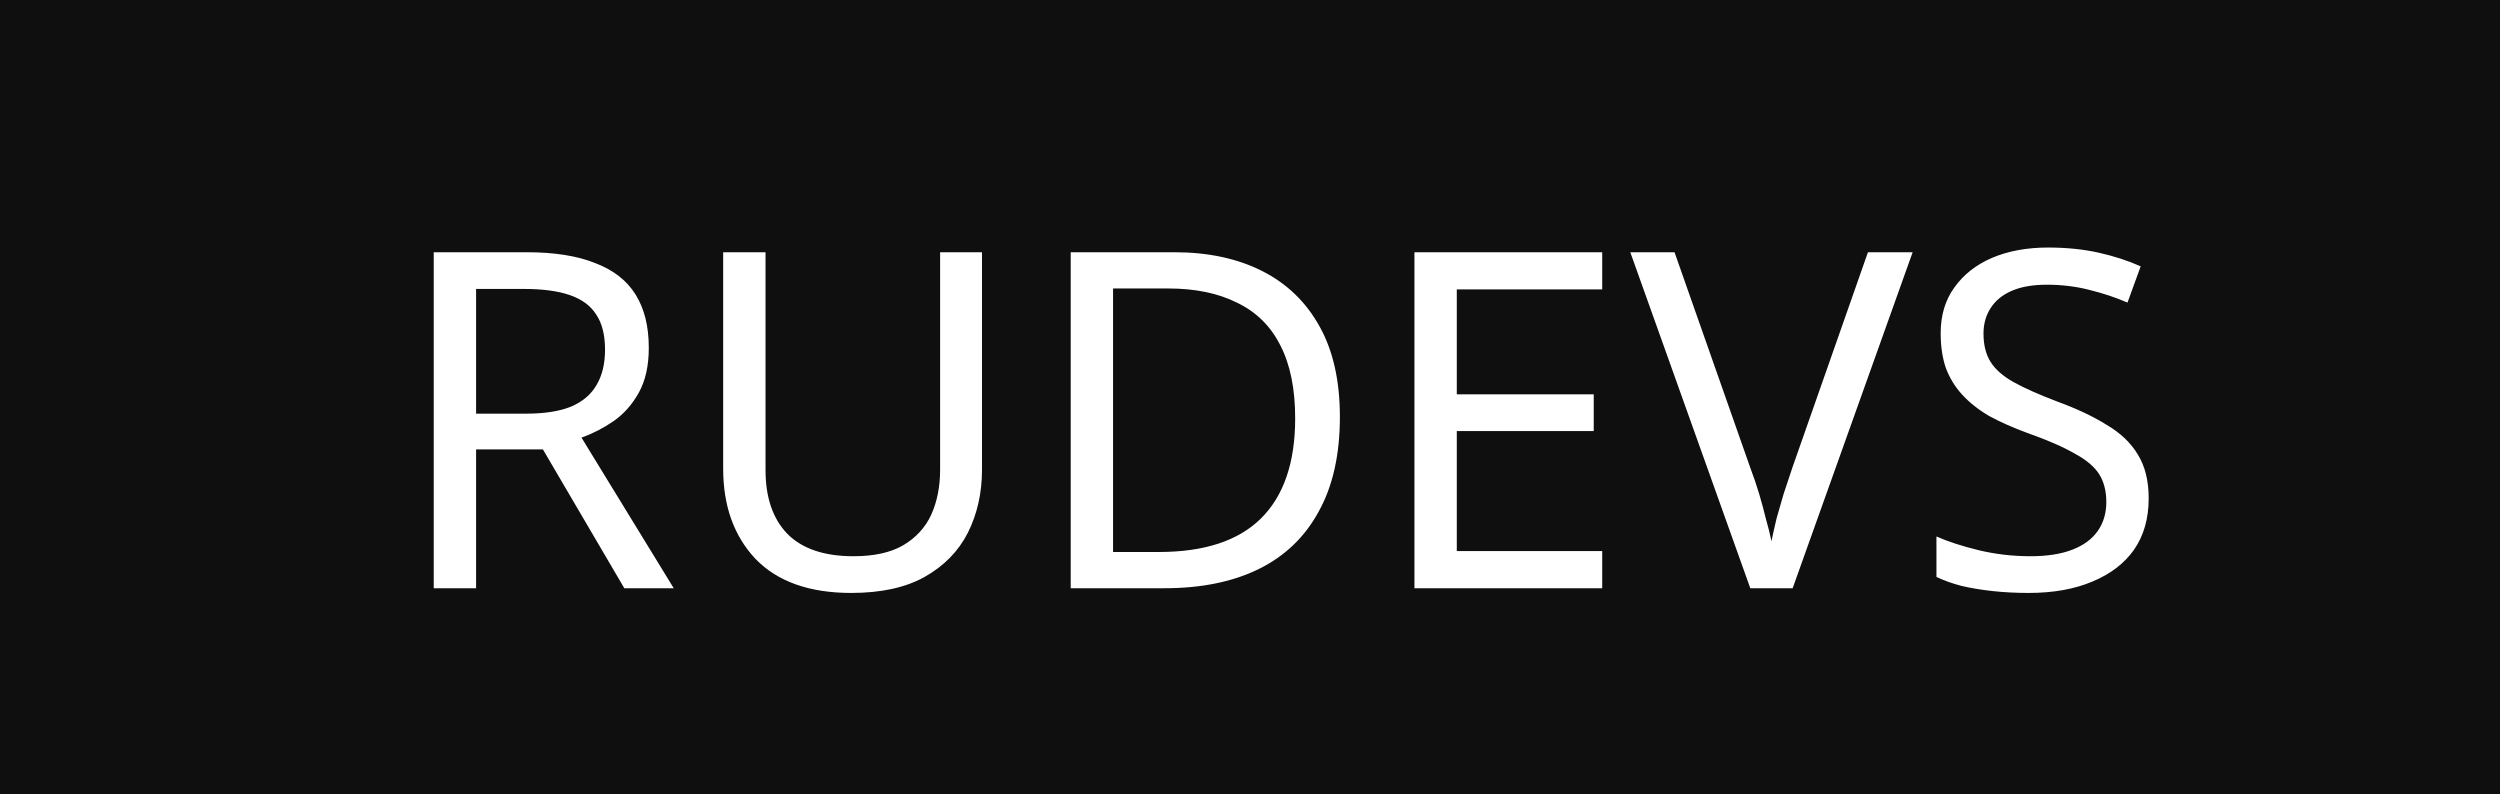 <svg width="85" height="27" viewBox="0 0 85 27" fill="none" xmlns="http://www.w3.org/2000/svg">
<rect x="0" y="0" width="85" height="27" fill="#808080" stroke="none"/>
<g clip-path="url(#clip0_96_2)">
<rect width="85" height="27" fill="#0F0F0F"/>
<path d="M17.899 8.576C18.849 8.576 19.627 8.699 20.235 8.944C20.854 9.179 21.313 9.536 21.611 10.016C21.91 10.496 22.059 11.099 22.059 11.824C22.059 12.432 21.947 12.939 21.723 13.344C21.499 13.749 21.211 14.075 20.859 14.32C20.518 14.555 20.155 14.741 19.771 14.88L22.907 20H21.227L18.459 15.28H16.187V20H14.747V8.576H17.899ZM17.819 9.824H16.187V14.064H17.899C18.518 14.064 19.025 13.984 19.419 13.824C19.814 13.653 20.102 13.408 20.283 13.088C20.475 12.768 20.571 12.368 20.571 11.888C20.571 11.387 20.47 10.987 20.267 10.688C20.075 10.389 19.777 10.171 19.371 10.032C18.966 9.893 18.449 9.824 17.819 9.824ZM33.388 15.968C33.388 16.757 33.228 17.472 32.908 18.112C32.588 18.741 32.098 19.243 31.436 19.616C30.786 19.979 29.954 20.16 28.94 20.16C27.522 20.16 26.439 19.776 25.692 19.008C24.956 18.229 24.588 17.205 24.588 15.936V8.576H26.028V15.984C26.028 16.912 26.274 17.632 26.764 18.144C27.266 18.656 28.018 18.912 29.02 18.912C29.714 18.912 30.274 18.789 30.7 18.544C31.138 18.288 31.458 17.941 31.66 17.504C31.863 17.056 31.964 16.544 31.964 15.968V8.576H33.388V15.968ZM45.556 14.176C45.556 15.456 45.316 16.528 44.836 17.392C44.366 18.256 43.689 18.907 42.804 19.344C41.918 19.781 40.846 20 39.588 20H36.404V8.576H39.924C41.076 8.576 42.073 8.789 42.916 9.216C43.758 9.643 44.409 10.272 44.868 11.104C45.326 11.925 45.556 12.949 45.556 14.176ZM44.036 14.224C44.036 13.211 43.865 12.379 43.524 11.728C43.193 11.077 42.702 10.597 42.052 10.288C41.412 9.968 40.633 9.808 39.716 9.808H37.844V18.768H39.396C40.942 18.768 42.1 18.389 42.868 17.632C43.646 16.864 44.036 15.728 44.036 14.224ZM54.475 20H48.091V8.576H54.475V9.84H49.531V13.408H54.187V14.656H49.531V18.736H54.475V20ZM65.03 8.576L60.95 20H59.51L55.43 8.576H56.934L59.51 15.904C59.627 16.213 59.728 16.512 59.814 16.8C59.899 17.088 59.974 17.365 60.038 17.632C60.112 17.888 60.176 18.144 60.23 18.4C60.283 18.144 60.342 17.883 60.406 17.616C60.48 17.349 60.56 17.072 60.646 16.784C60.742 16.496 60.843 16.192 60.95 15.872L63.51 8.576H65.03ZM73.055 16.944C73.055 17.627 72.89 18.208 72.559 18.688C72.229 19.157 71.754 19.52 71.135 19.776C70.527 20.032 69.807 20.16 68.975 20.16C68.549 20.16 68.138 20.139 67.743 20.096C67.359 20.053 67.007 19.995 66.687 19.92C66.367 19.835 66.085 19.733 65.839 19.616V18.24C66.223 18.411 66.698 18.565 67.263 18.704C67.839 18.843 68.431 18.912 69.039 18.912C69.605 18.912 70.079 18.837 70.463 18.688C70.847 18.539 71.135 18.325 71.327 18.048C71.519 17.771 71.615 17.445 71.615 17.072C71.615 16.699 71.535 16.384 71.375 16.128C71.215 15.872 70.938 15.637 70.543 15.424C70.159 15.2 69.621 14.965 68.927 14.72C68.437 14.539 68.005 14.347 67.631 14.144C67.269 13.931 66.965 13.691 66.719 13.424C66.474 13.157 66.287 12.853 66.159 12.512C66.042 12.171 65.983 11.776 65.983 11.328C65.983 10.72 66.138 10.203 66.447 9.776C66.757 9.339 67.183 9.003 67.727 8.768C68.282 8.533 68.917 8.416 69.631 8.416C70.261 8.416 70.837 8.475 71.359 8.592C71.882 8.709 72.357 8.864 72.783 9.056L72.335 10.288C71.941 10.117 71.509 9.973 71.039 9.856C70.581 9.739 70.101 9.68 69.599 9.68C69.119 9.68 68.719 9.749 68.399 9.888C68.079 10.027 67.839 10.224 67.679 10.48C67.519 10.725 67.439 11.013 67.439 11.344C67.439 11.728 67.519 12.048 67.679 12.304C67.839 12.56 68.101 12.789 68.463 12.992C68.826 13.195 69.317 13.413 69.935 13.648C70.607 13.893 71.173 14.16 71.631 14.448C72.101 14.725 72.453 15.061 72.687 15.456C72.933 15.851 73.055 16.347 73.055 16.944Z" fill="white"/>
</g>
<defs>
<clipPath id="clip0_96_2">
<rect width="85" height="27" fill="white"/>
</clipPath>
</defs>
</svg>
